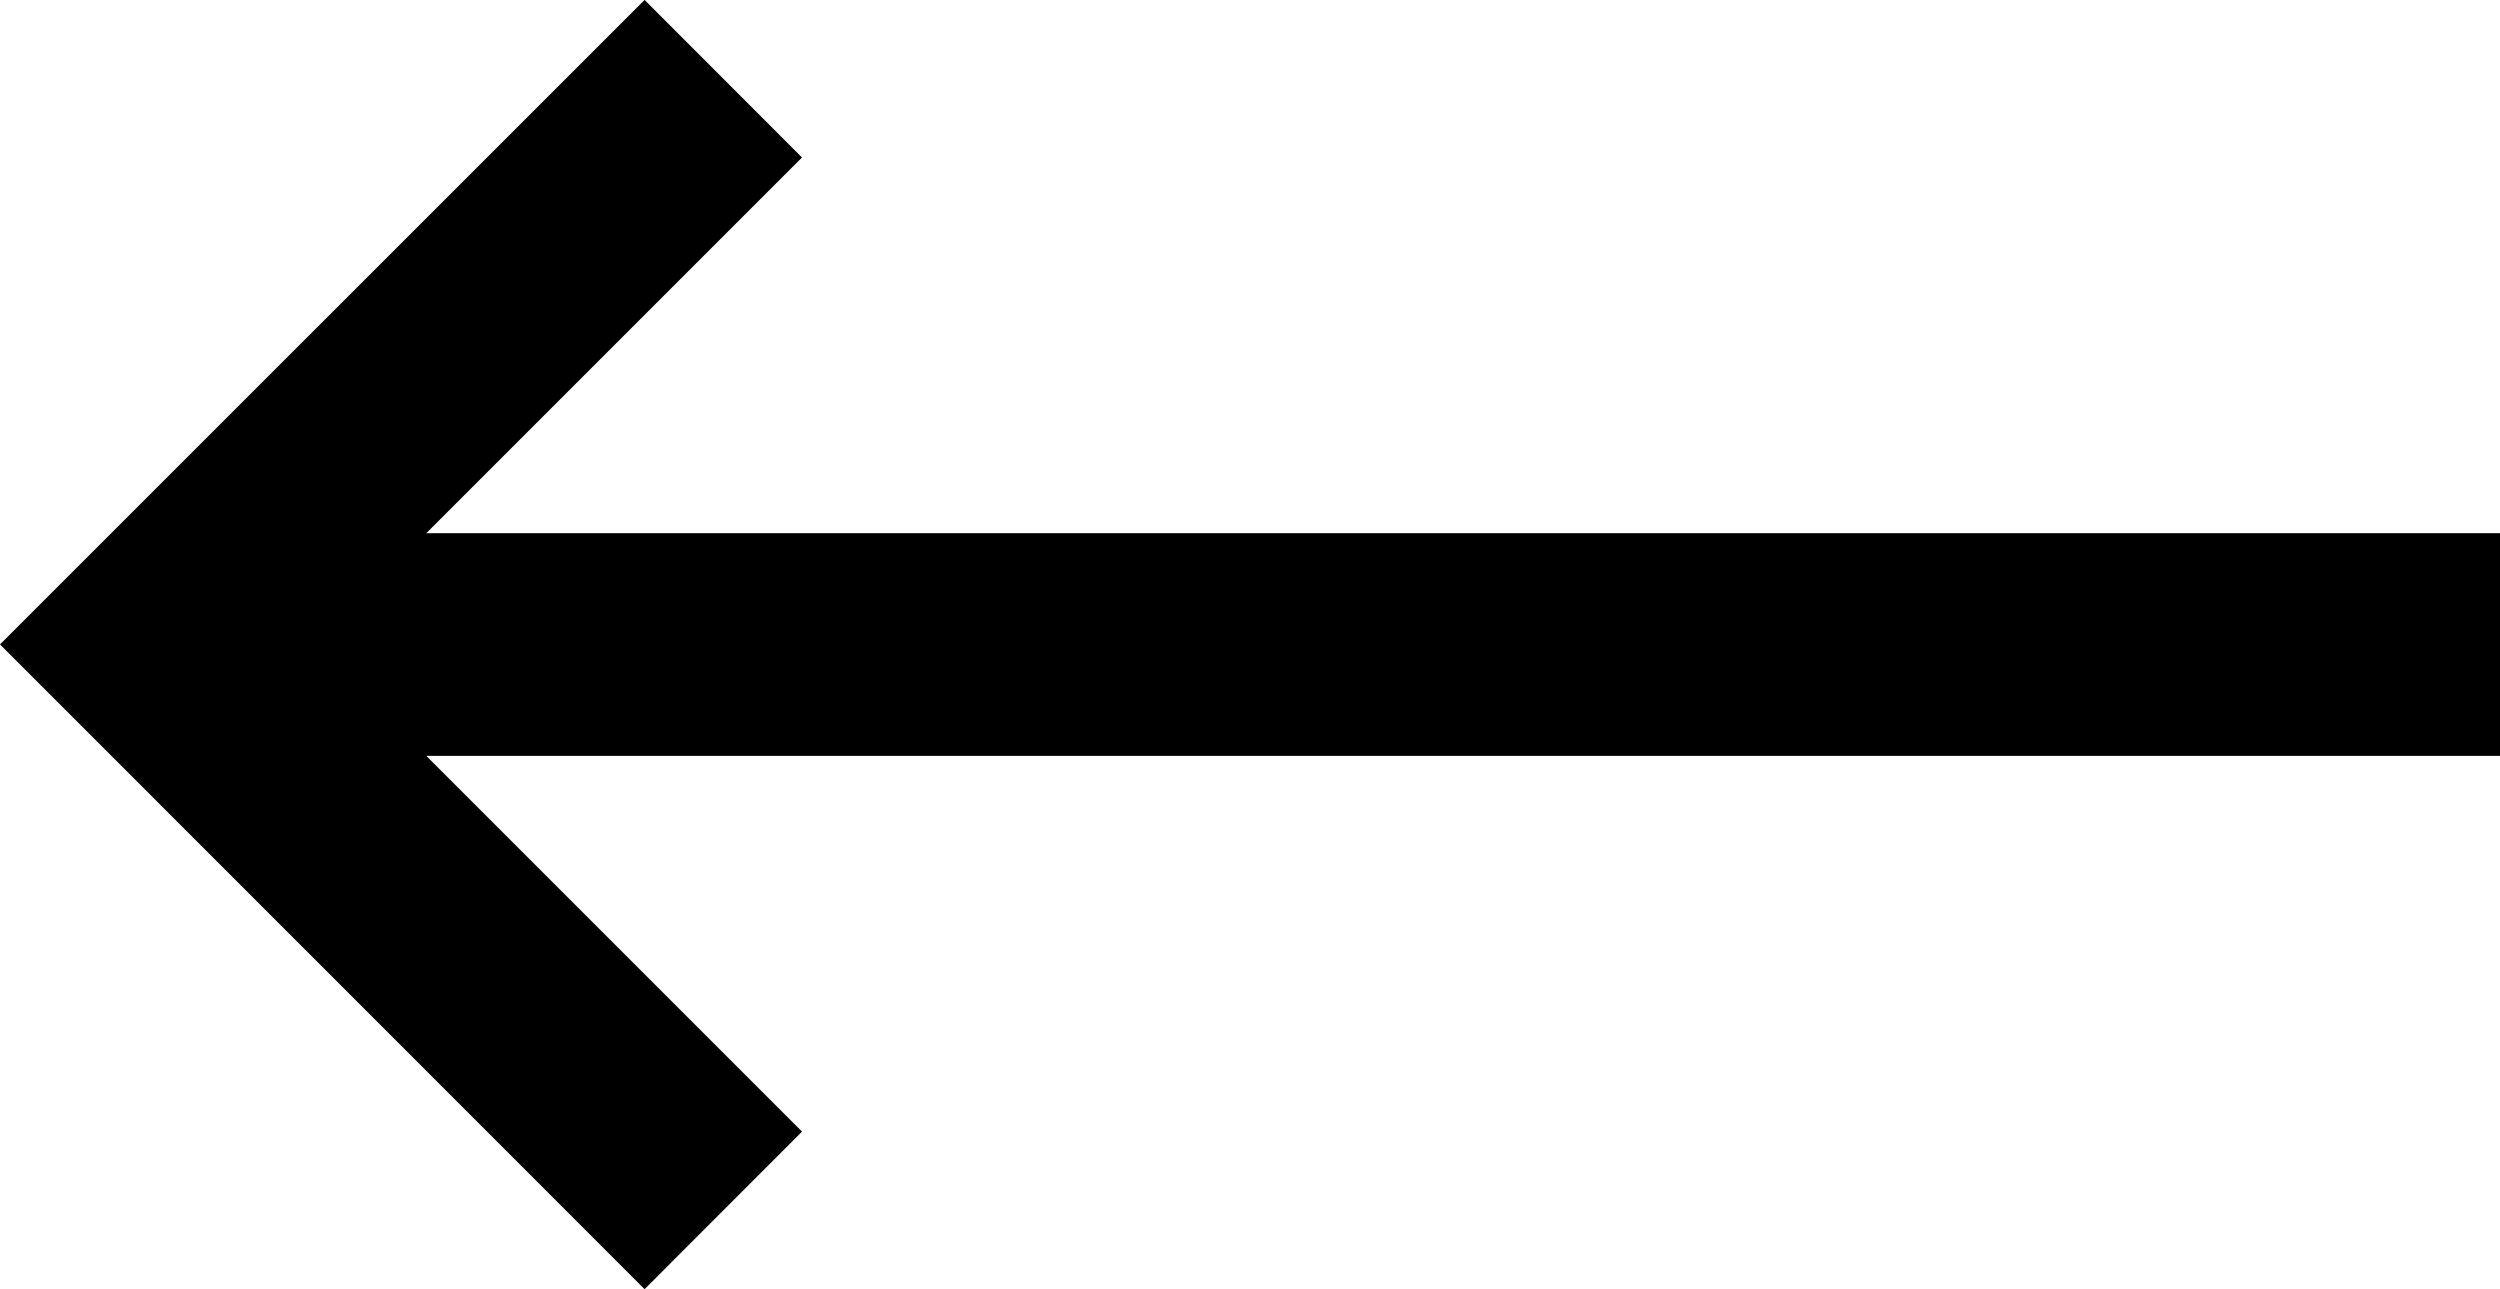 <svg xmlns="http://www.w3.org/2000/svg" width="31.334" height="16.159" viewBox="0 0 31.334 16.159">
  <path d="M10.052 1.974L5.343 6.683h25.991v2.791H5.343l4.709 4.709-1.973 1.975L0 8.077 8.079-.001z"/>
</svg>
